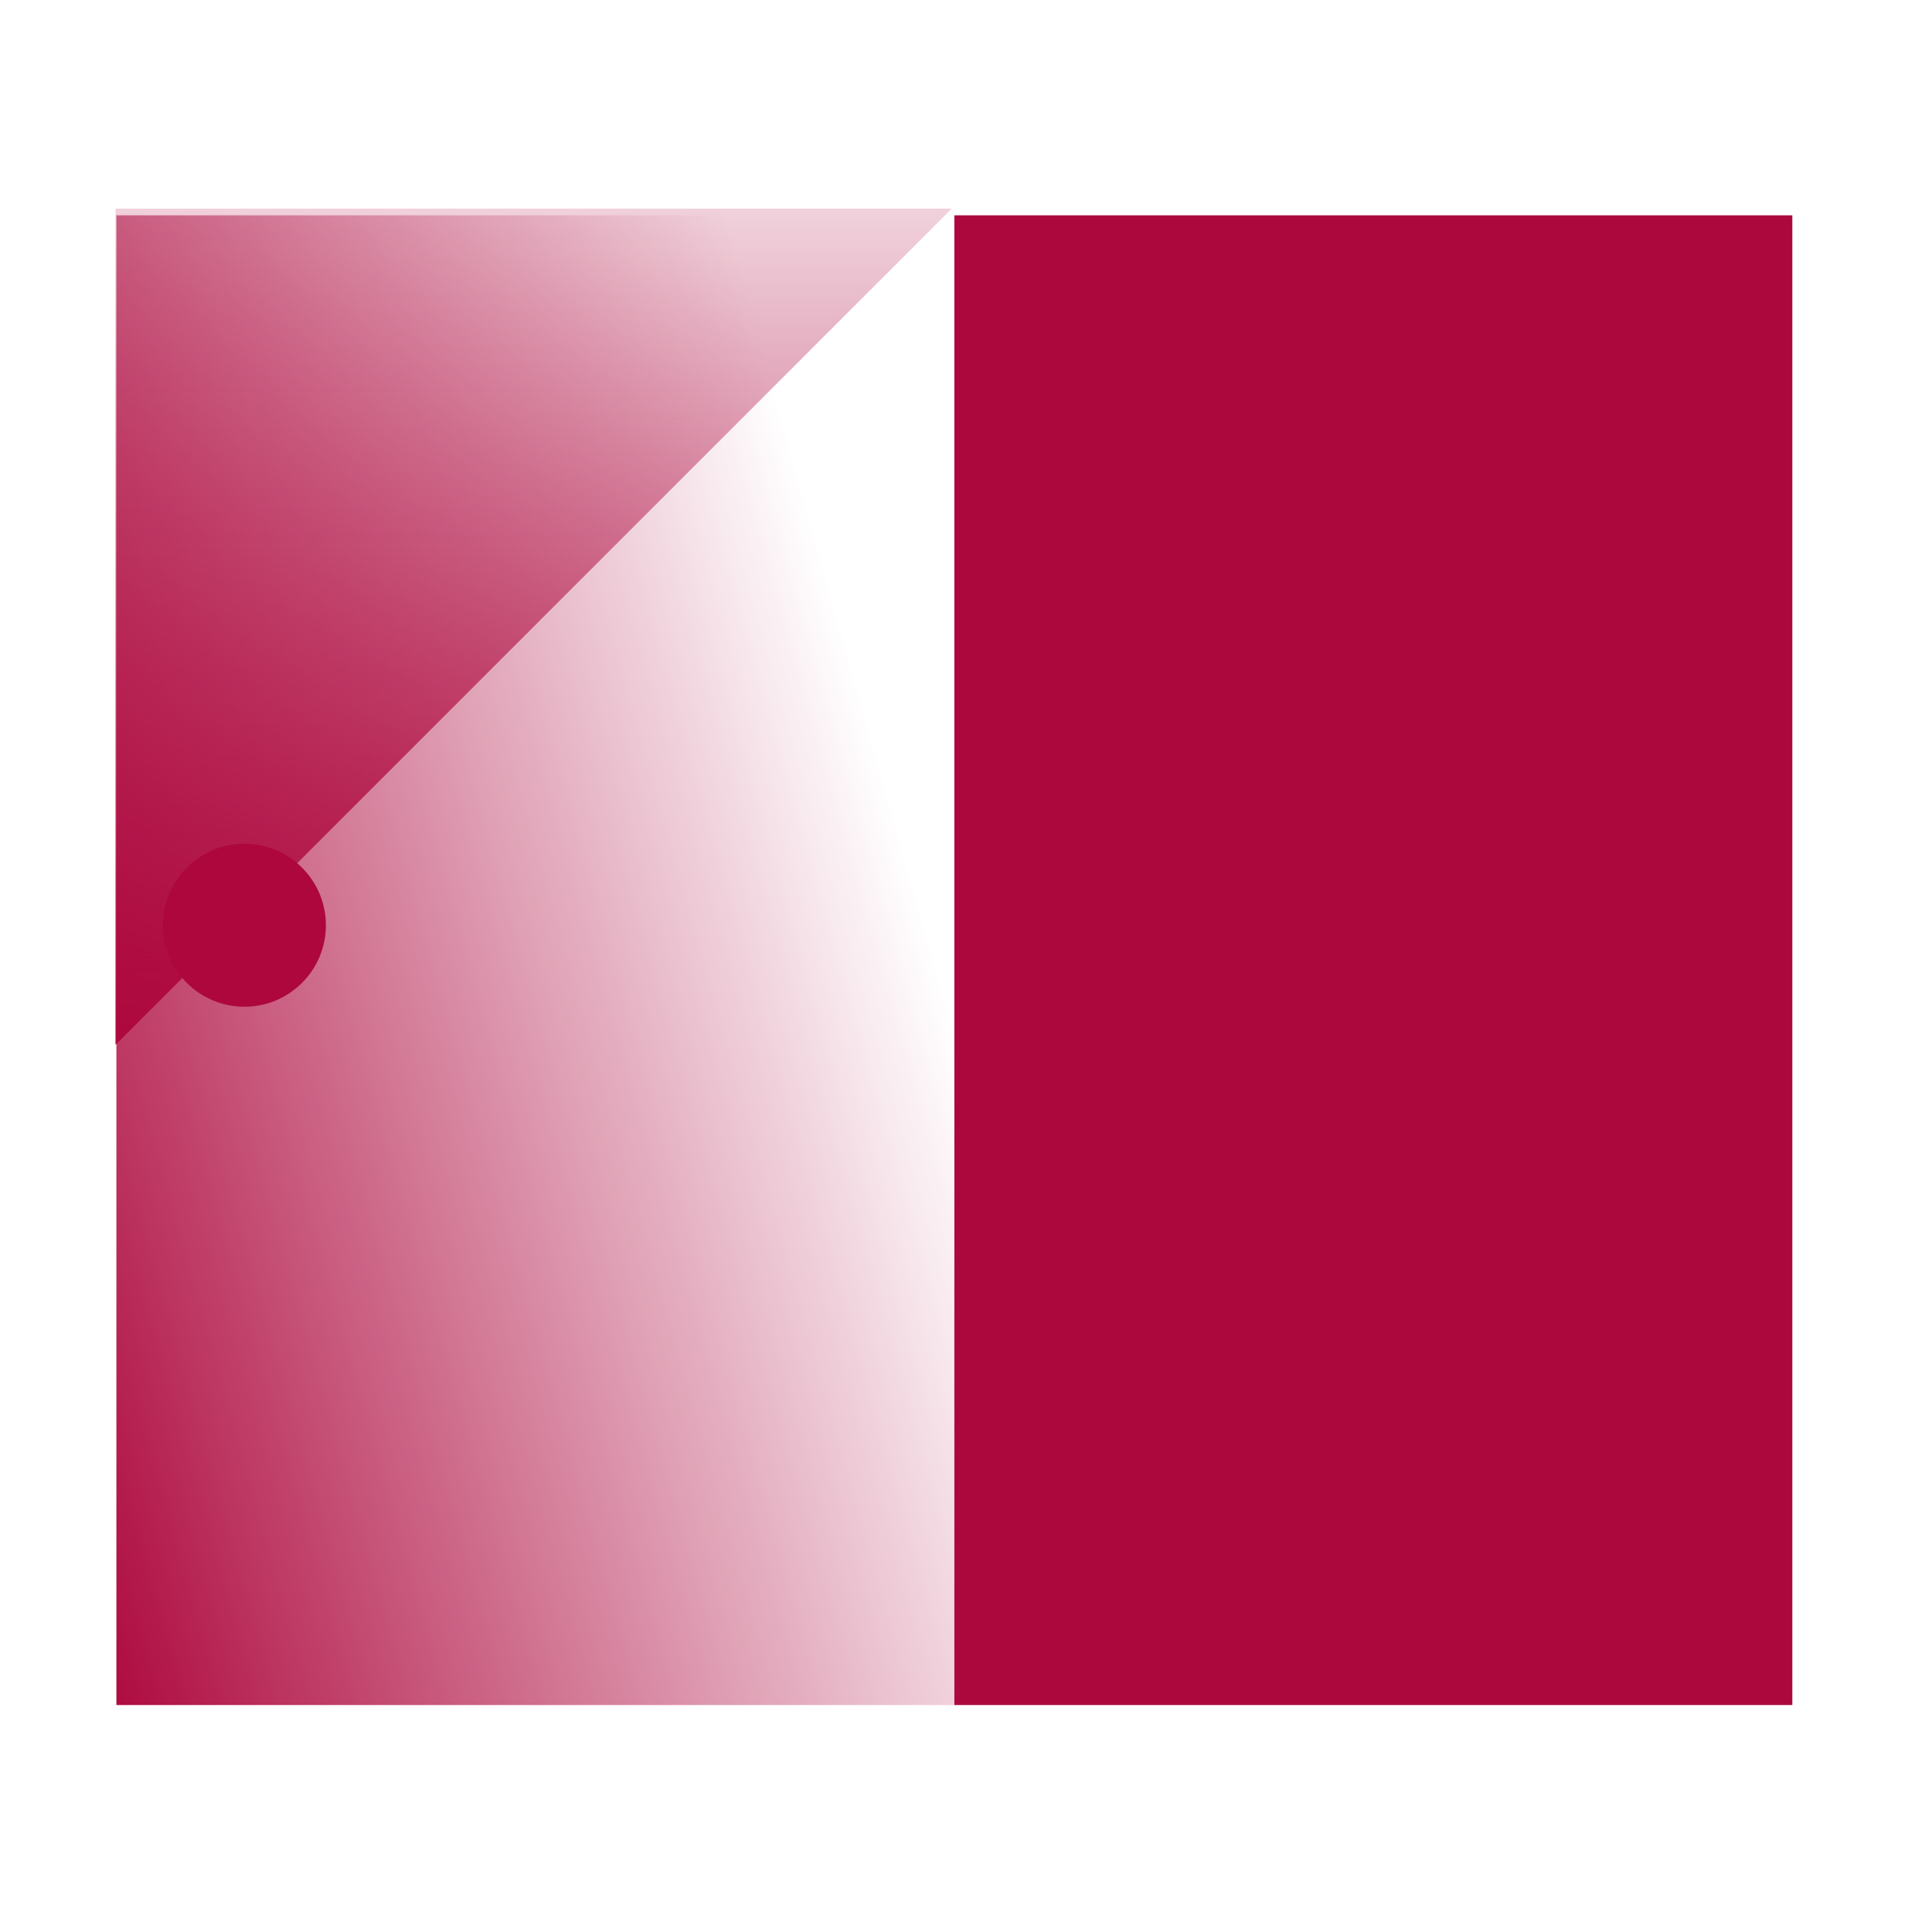 <svg width="83" height="83" viewBox="0 0 83 83" fill="none" xmlns="http://www.w3.org/2000/svg">
<rect x="5" y="9.25" width="36" height="64" fill="url(#paint0_linear_515_7738)"/>
<path d="M4.962 8.962V44.887L40.887 8.962H4.962Z" fill="url(#paint1_linear_515_7738)"/>
<rect x="41" y="9.25" width="36" height="64" fill="#AD083E"/>
<circle cx="10.5" cy="39.75" r="3.5" fill="#AD073D"/>
<defs>
<linearGradient id="paint0_linear_515_7738" x1="31.31" y1="9.644" x2="-10.451" y2="21.389" gradientUnits="userSpaceOnUse">
<stop stop-color="#AD073D" stop-opacity="0"/>
<stop offset="1" stop-color="#AD073D"/>
</linearGradient>
<linearGradient id="paint1_linear_515_7738" x1="13.365" y1="0.781" x2="13.365" y2="45.751" gradientUnits="userSpaceOnUse">
<stop stop-color="#AD073D" stop-opacity="0"/>
<stop offset="1" stop-color="#AD073D"/>
</linearGradient>
</defs>
</svg>
